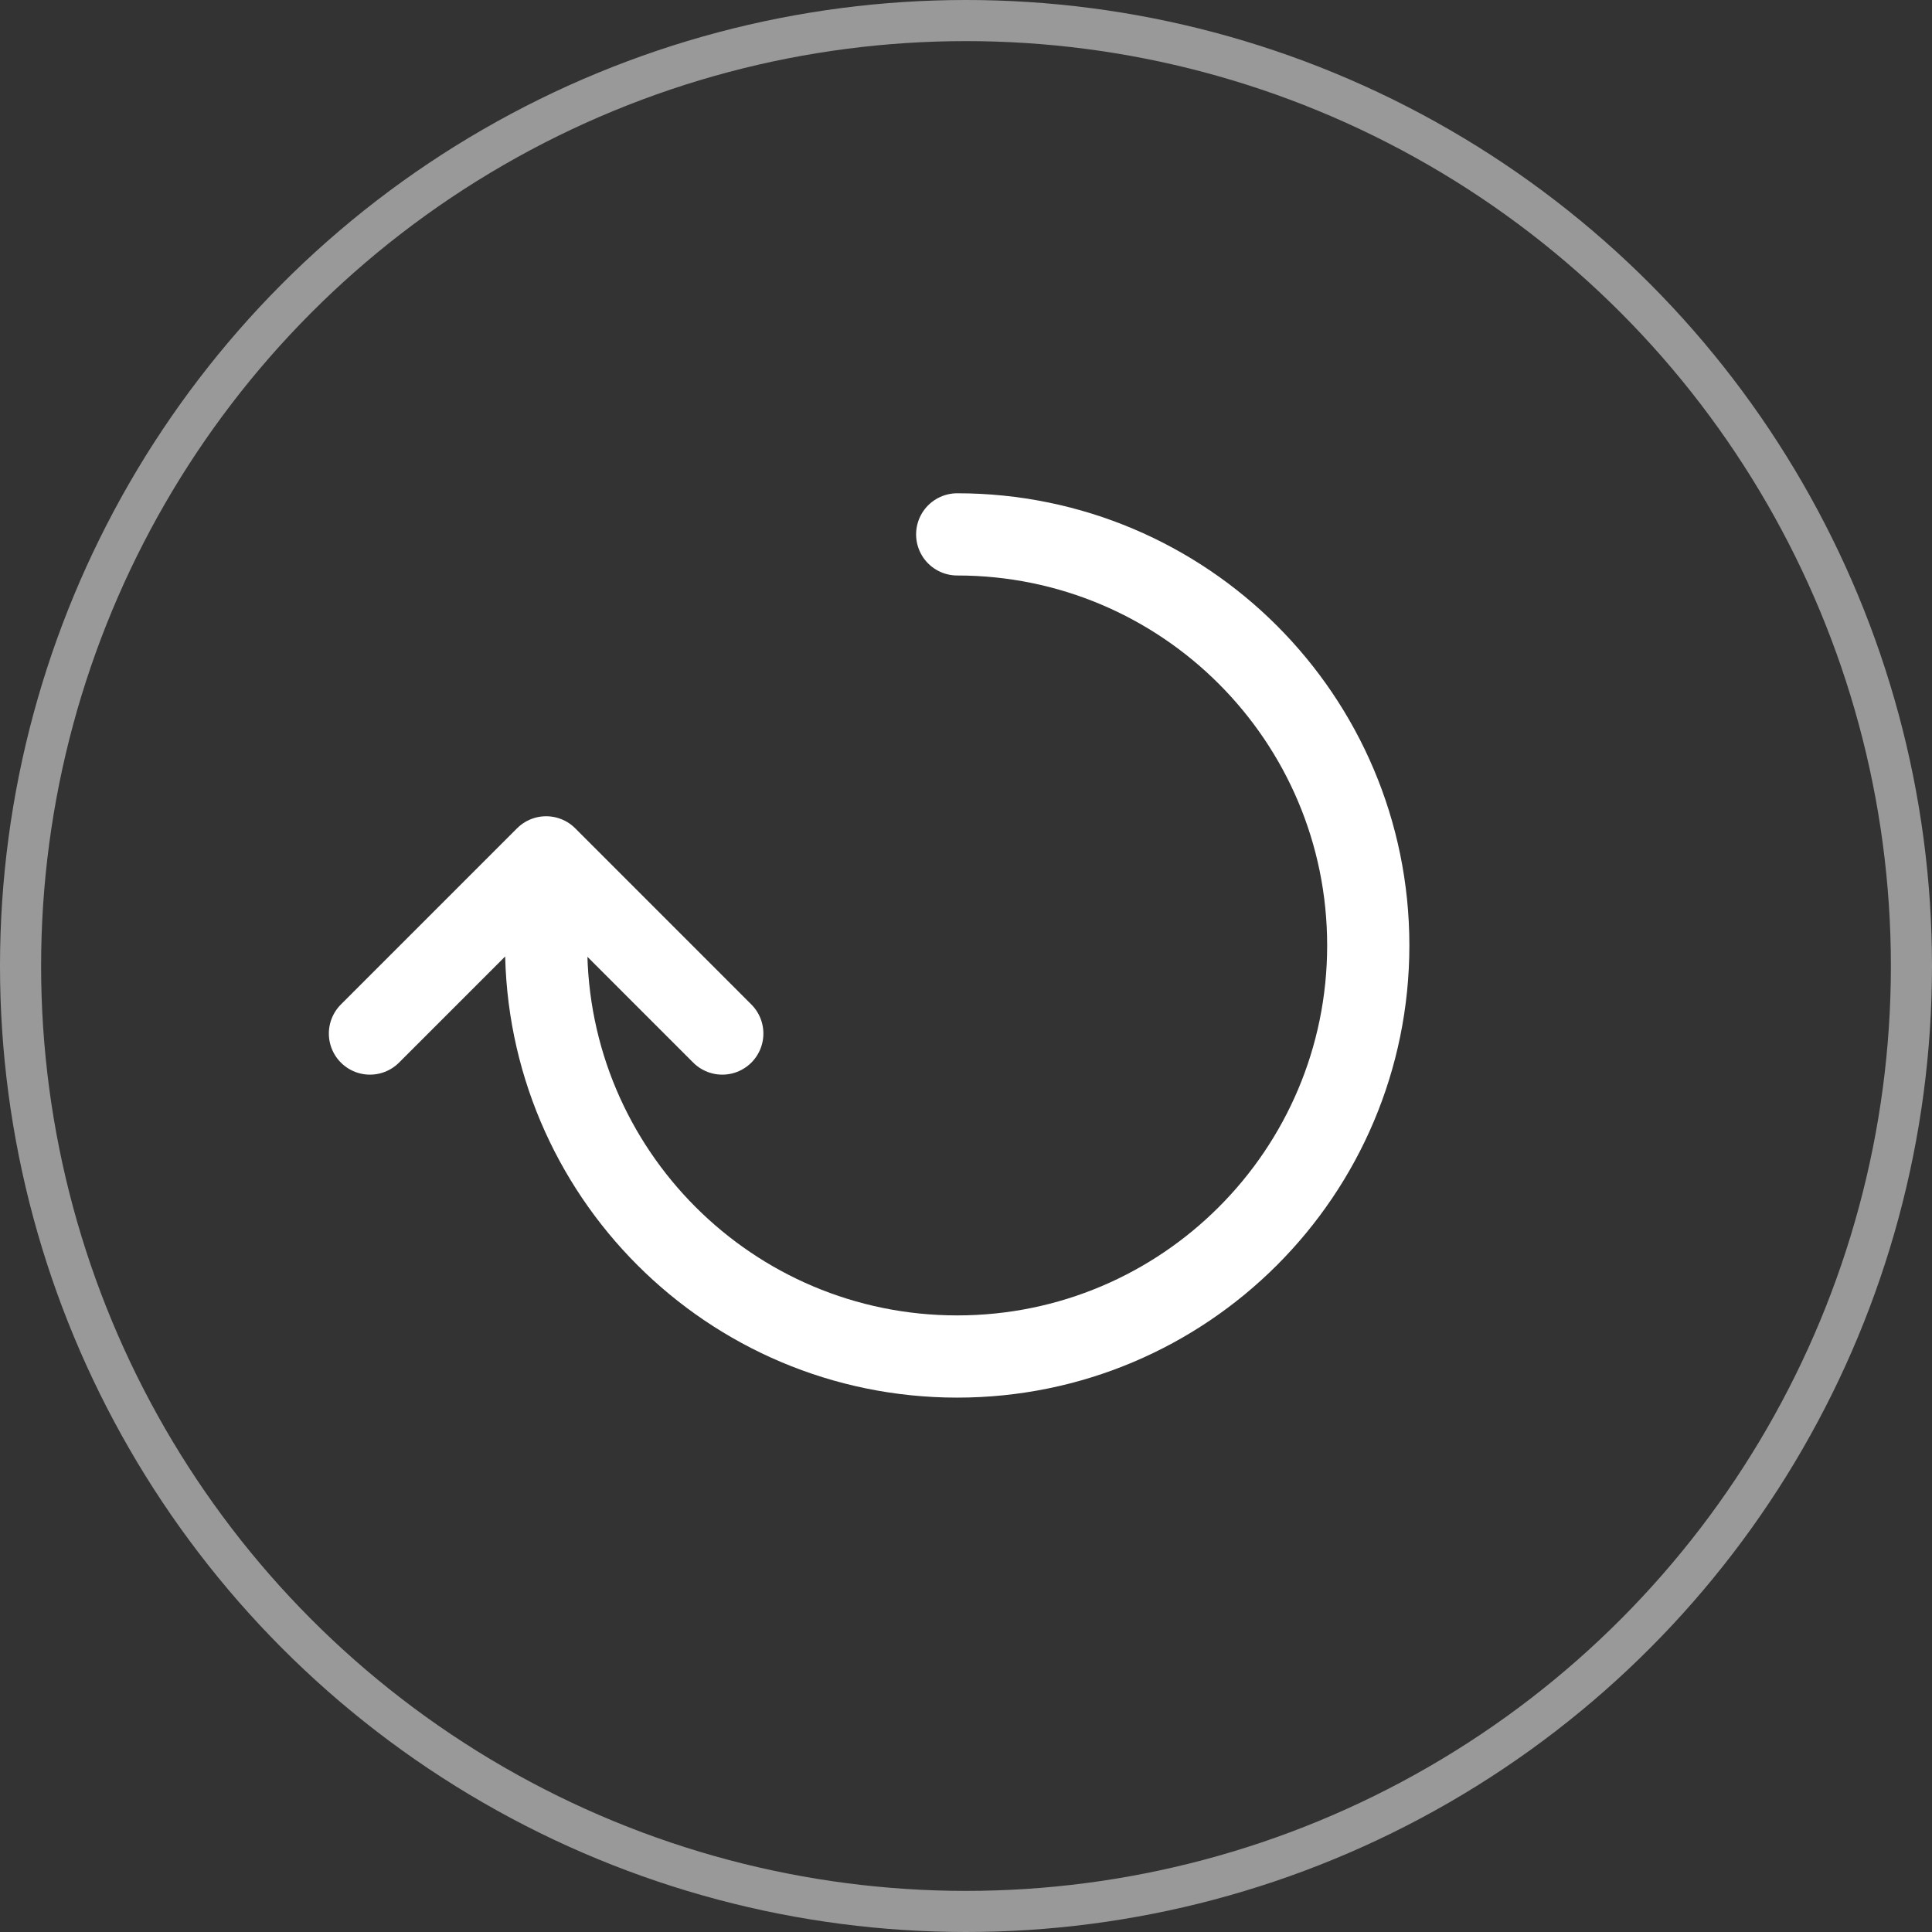 <svg width="47" height="47" viewBox="0 0 47 47" fill="none" xmlns="http://www.w3.org/2000/svg">
<rect x="0" y="0" width="47" height="47" fill="#333333" stroke="none"/>
<path d="M23.286 13C28.809 13 33.286 17.477 33.286 23C33.286 28.523 28.809 33 23.286 33C17.763 33 13.286 28.523 13.286 23V20.857M13.286 20.857L17.571 25.143M13.286 20.857L9 25.143" stroke="white" stroke-width="2" stroke-linecap="round" stroke-linejoin="round"/>
<circle cx="23.5" cy="23.5" r="23" stroke="white" stroke-opacity="0.5"/>
</svg>
